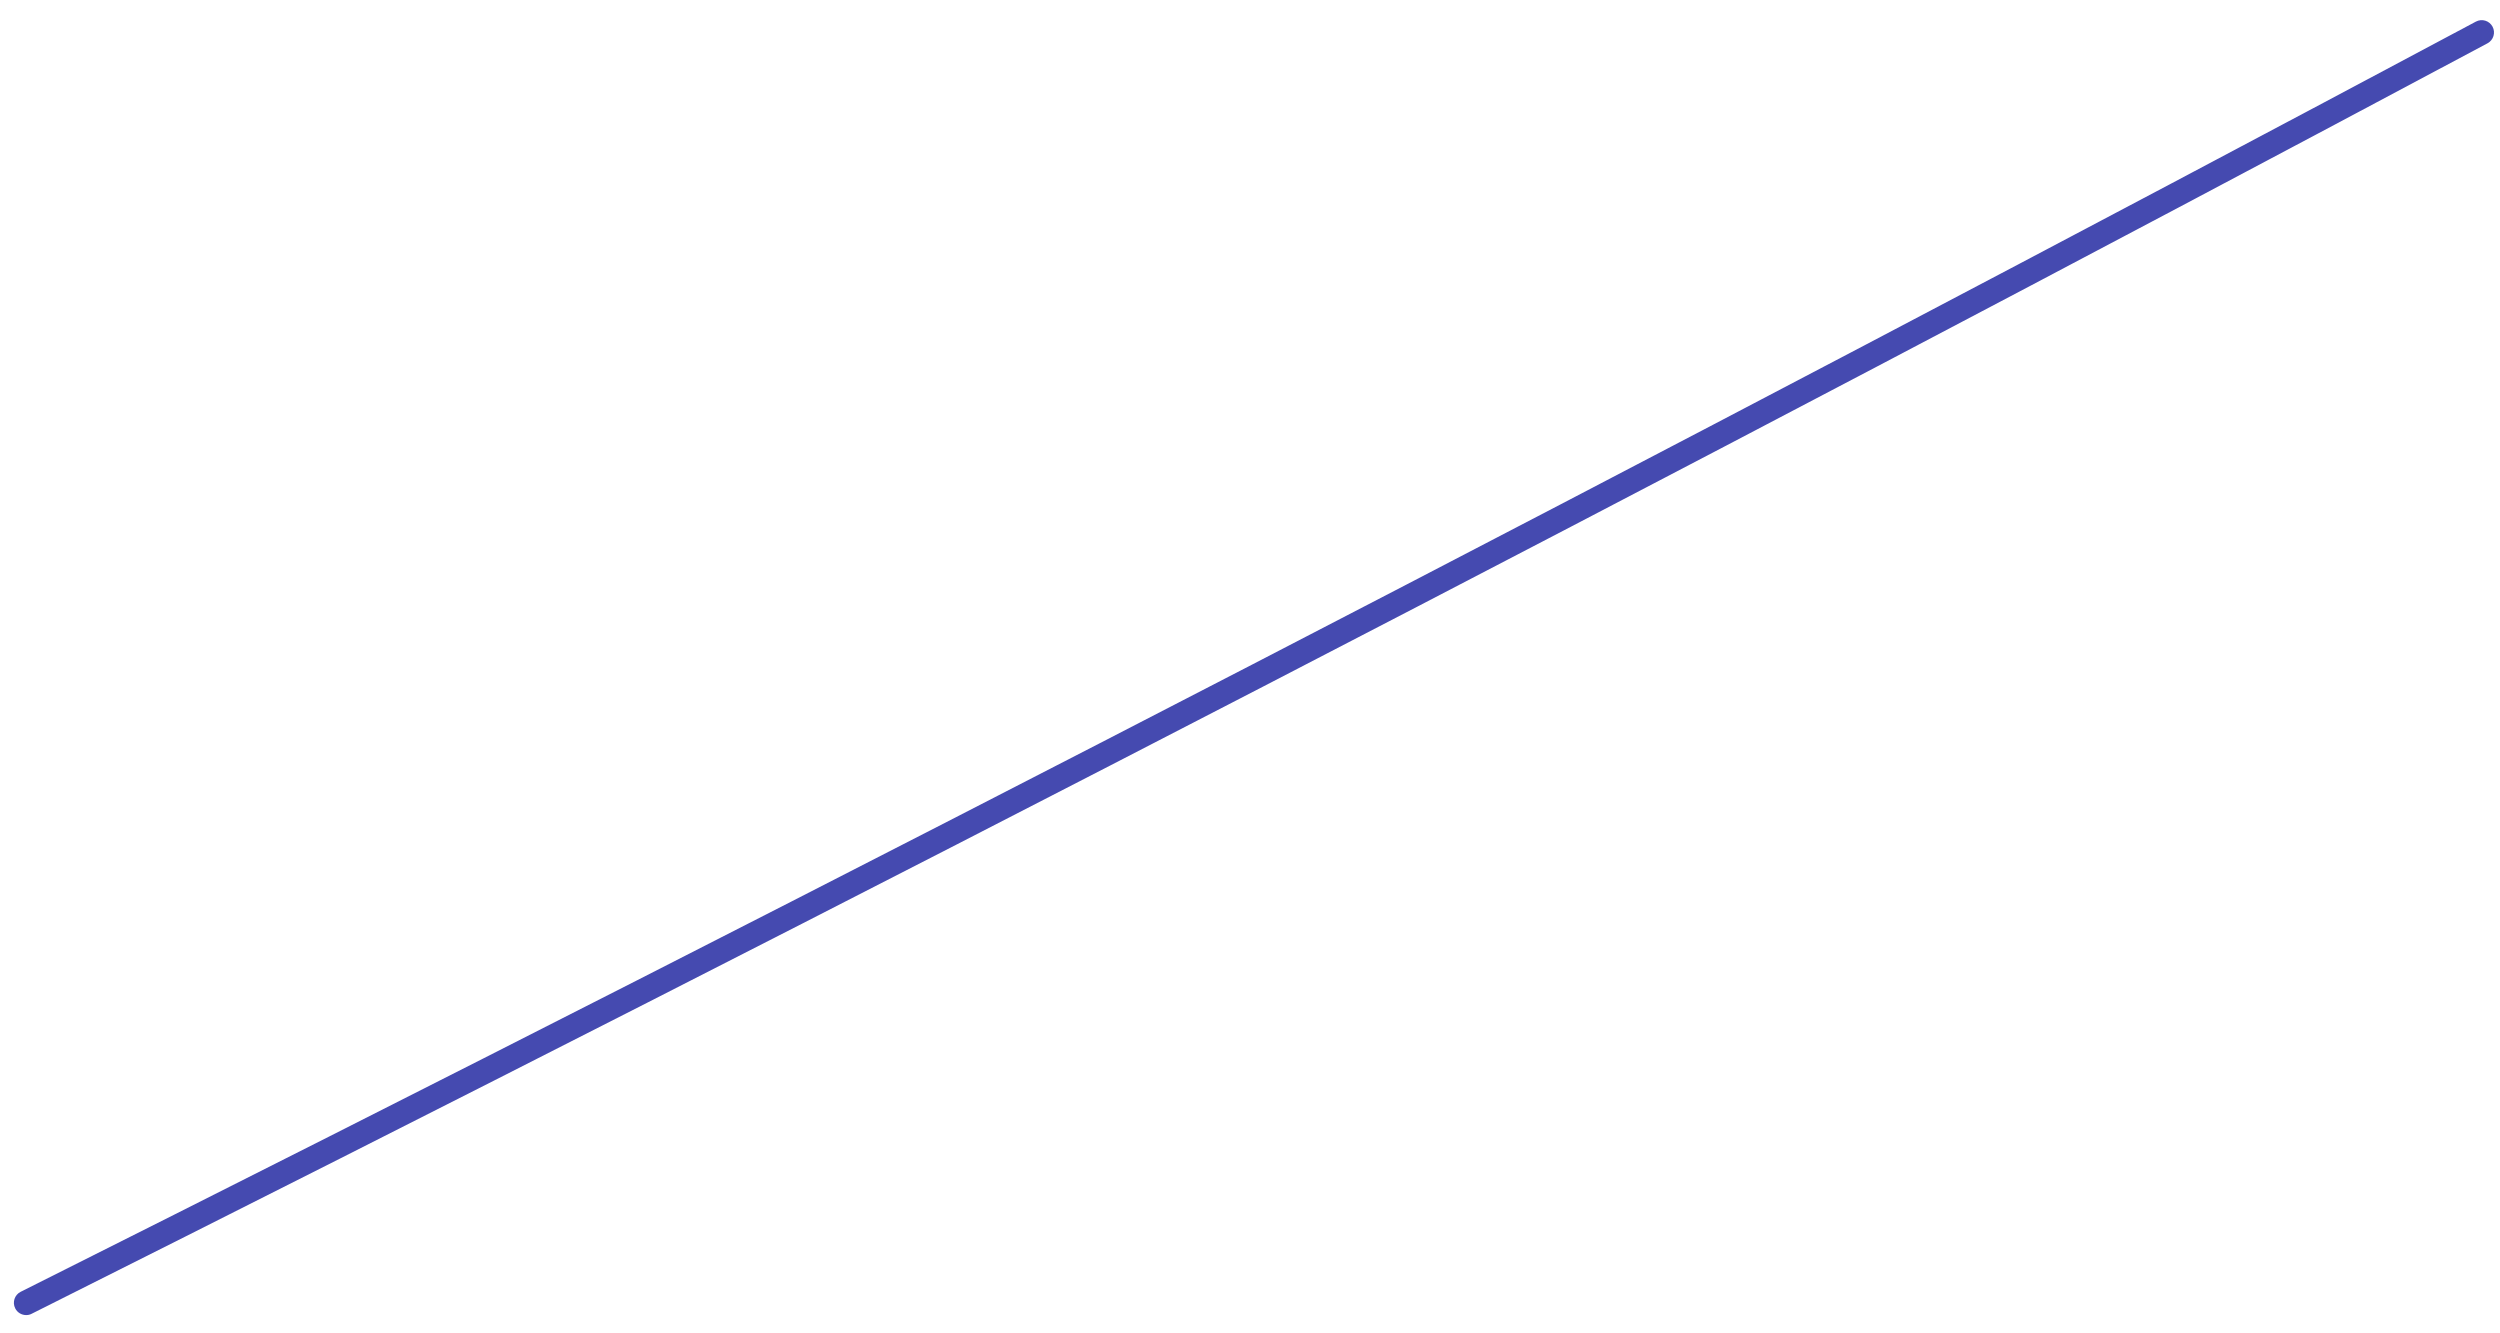 <?xml version="1.0" encoding="UTF-8" standalone="no"?><svg width='90' height='48' viewBox='0 0 90 48' fill='none' xmlns='http://www.w3.org/2000/svg'>
<path d='M0.943 47.343C0.781 47.343 0.624 47.255 0.547 47.099C0.437 46.88 0.526 46.614 0.744 46.505C30.274 31.701 60.012 16.317 89.132 0.778C89.35 0.662 89.616 0.744 89.732 0.96C89.847 1.176 89.765 1.444 89.55 1.559C60.423 17.101 30.678 32.489 1.141 47.295C1.078 47.329 1.01 47.343 0.943 47.343Z' fill='#454AB0'/>
</svg>
